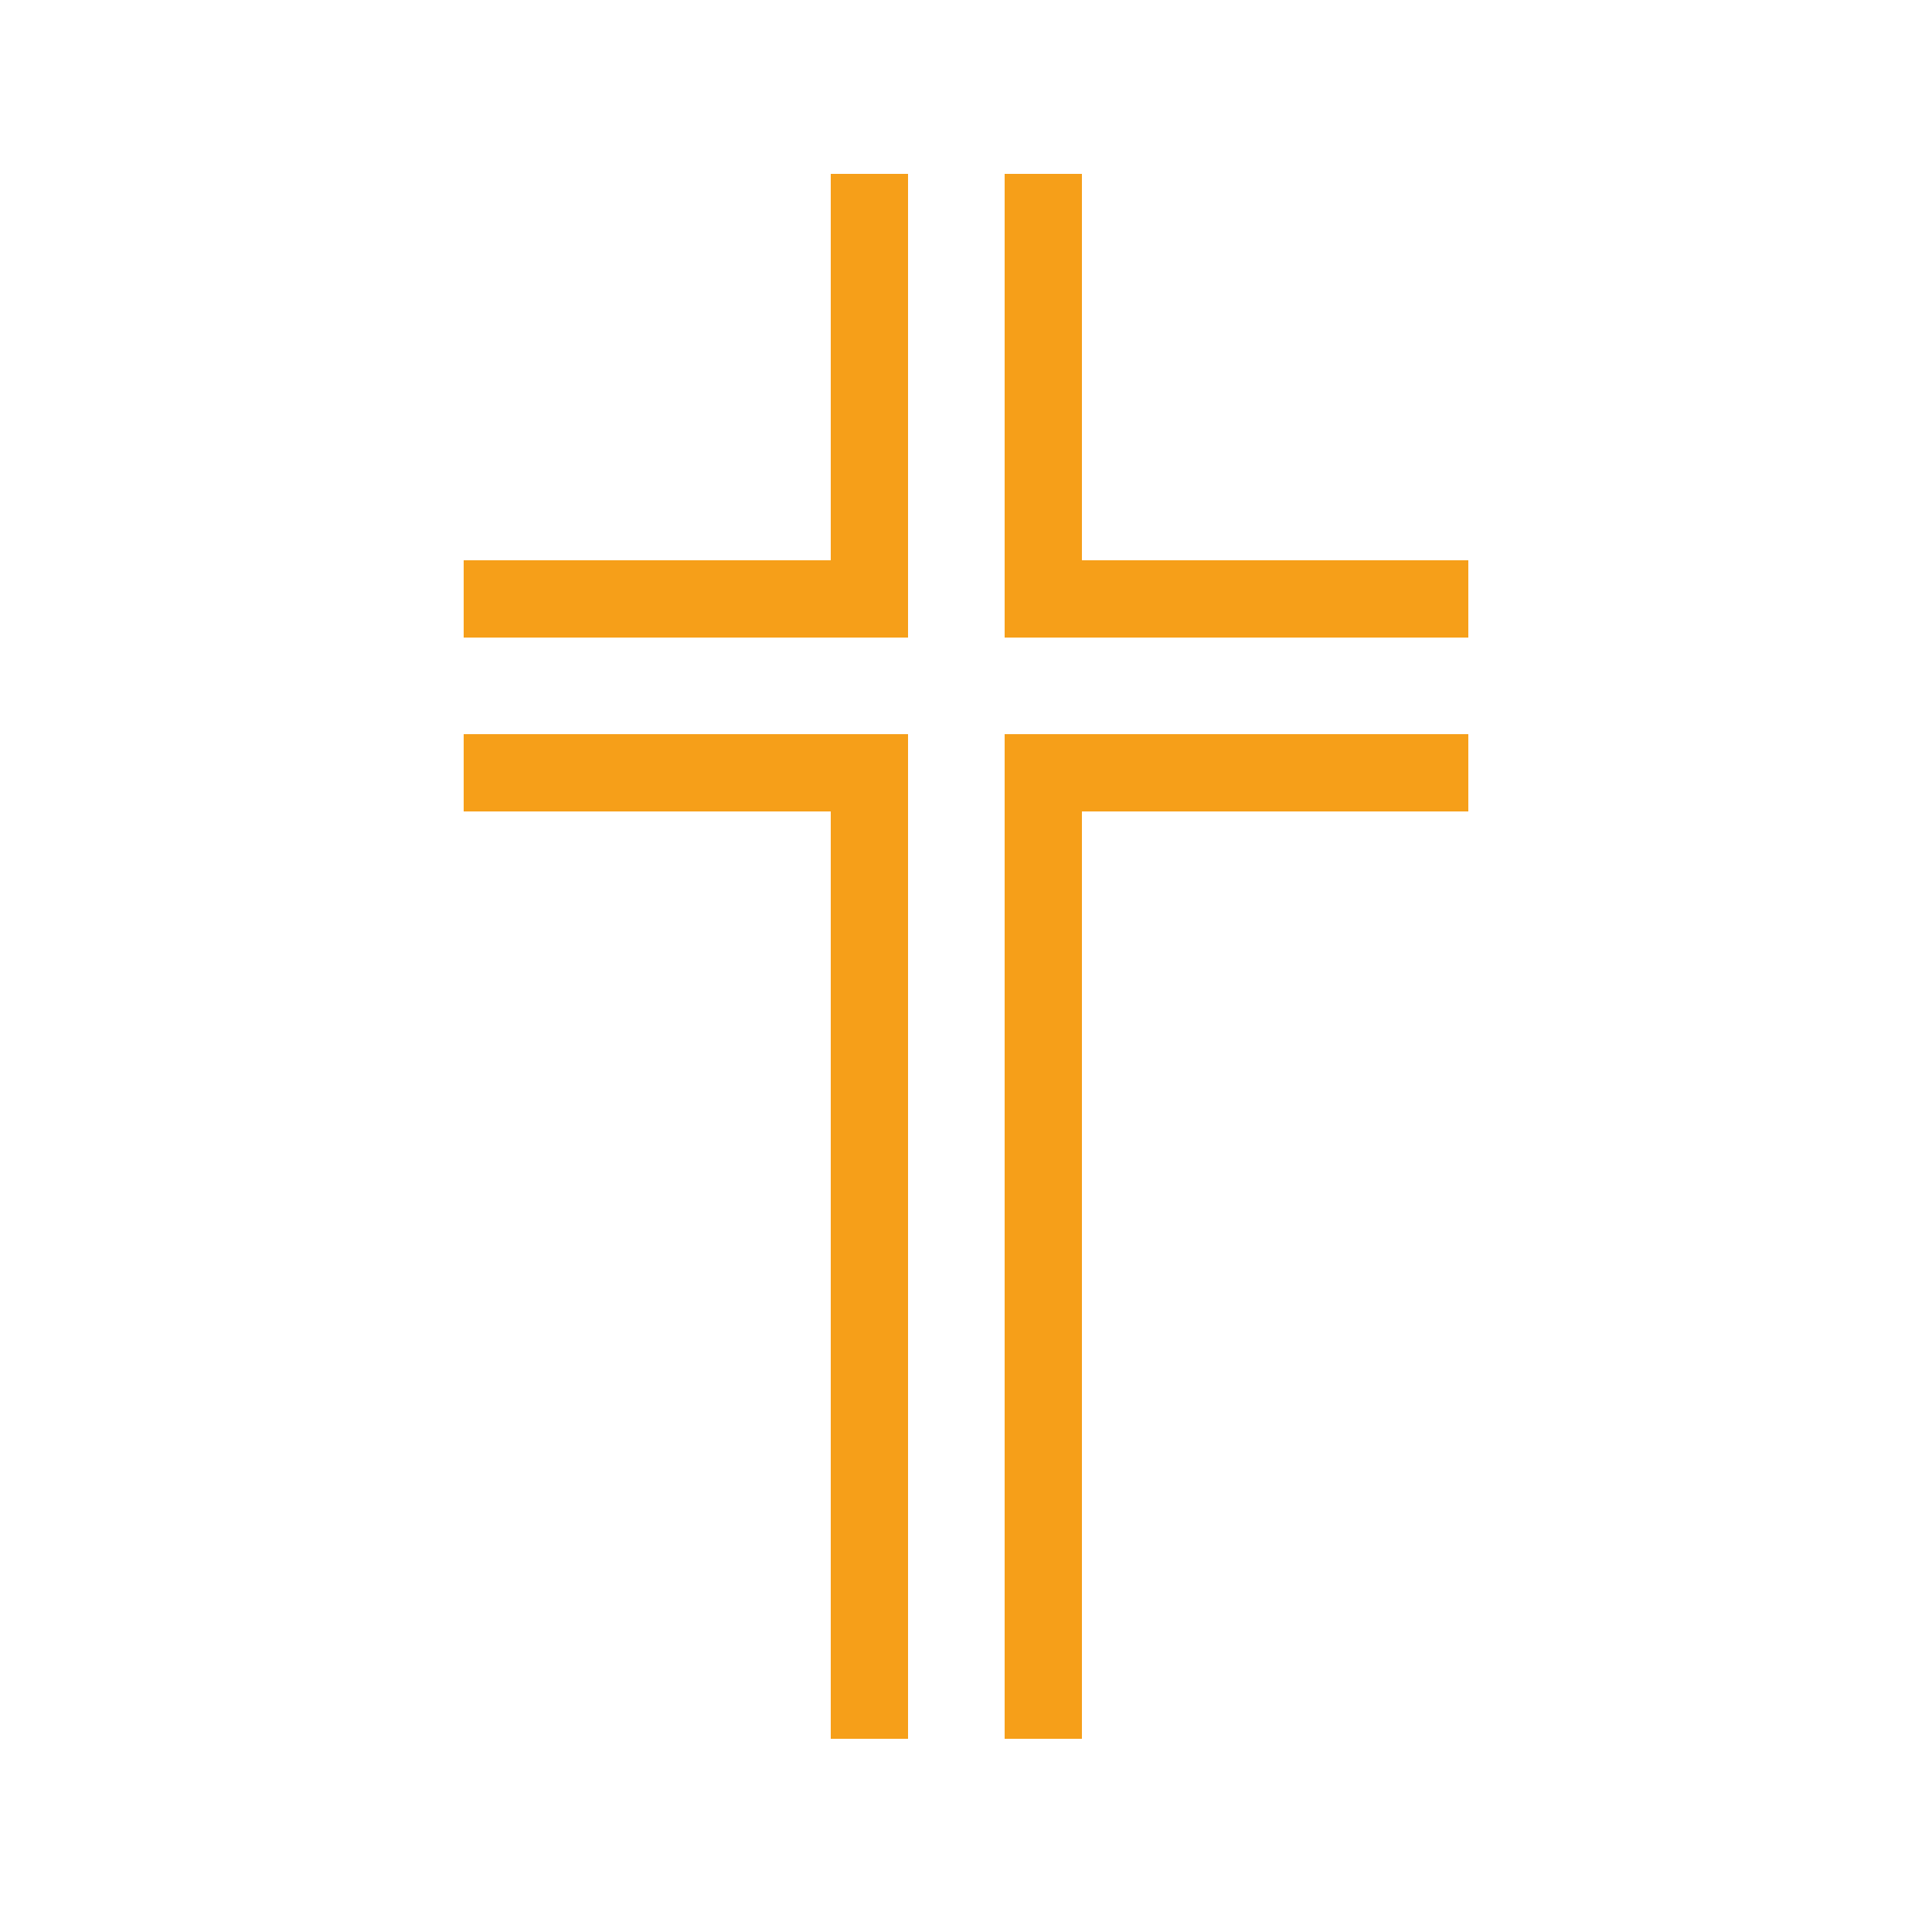 <?xml version="1.0" encoding="utf-8"?>
<!-- Generator: Adobe Illustrator 16.0.0, SVG Export Plug-In . SVG Version: 6.00 Build 0)  -->
<!DOCTYPE svg PUBLIC "-//W3C//DTD SVG 1.1//EN" "http://www.w3.org/Graphics/SVG/1.1/DTD/svg11.dtd">
<svg version="1.1" id="Livello_1" xmlns="http://www.w3.org/2000/svg" xmlns:xlink="http://www.w3.org/1999/xlink" x="0px" y="0px"
	 width="100px" height="100px" viewBox="0 0 100 100" style="enable-background:new 0 0 100 100;" xml:space="preserve">
<style type="text/css">
<![CDATA[
	.st0{fill:#F69F19;}
]]>
</style>
<g>
	<g>
		<g>
			<polygon class="st0" points="43,29 24,29 24,33 47,33 47,9 43,9 			"/>
			<polygon class="st0" points="24,38 24,42 43,42 43,90 47,90 47,38 			"/>
			<polygon class="st0" points="52,38 52,90 56,90 56,42 76,42 76,38 			"/>
			<polygon class="st0" points="56,29 56,9 52,9 52,33 76,33 76,29 			"/>
		</g>
	</g>
</g>
</svg>
